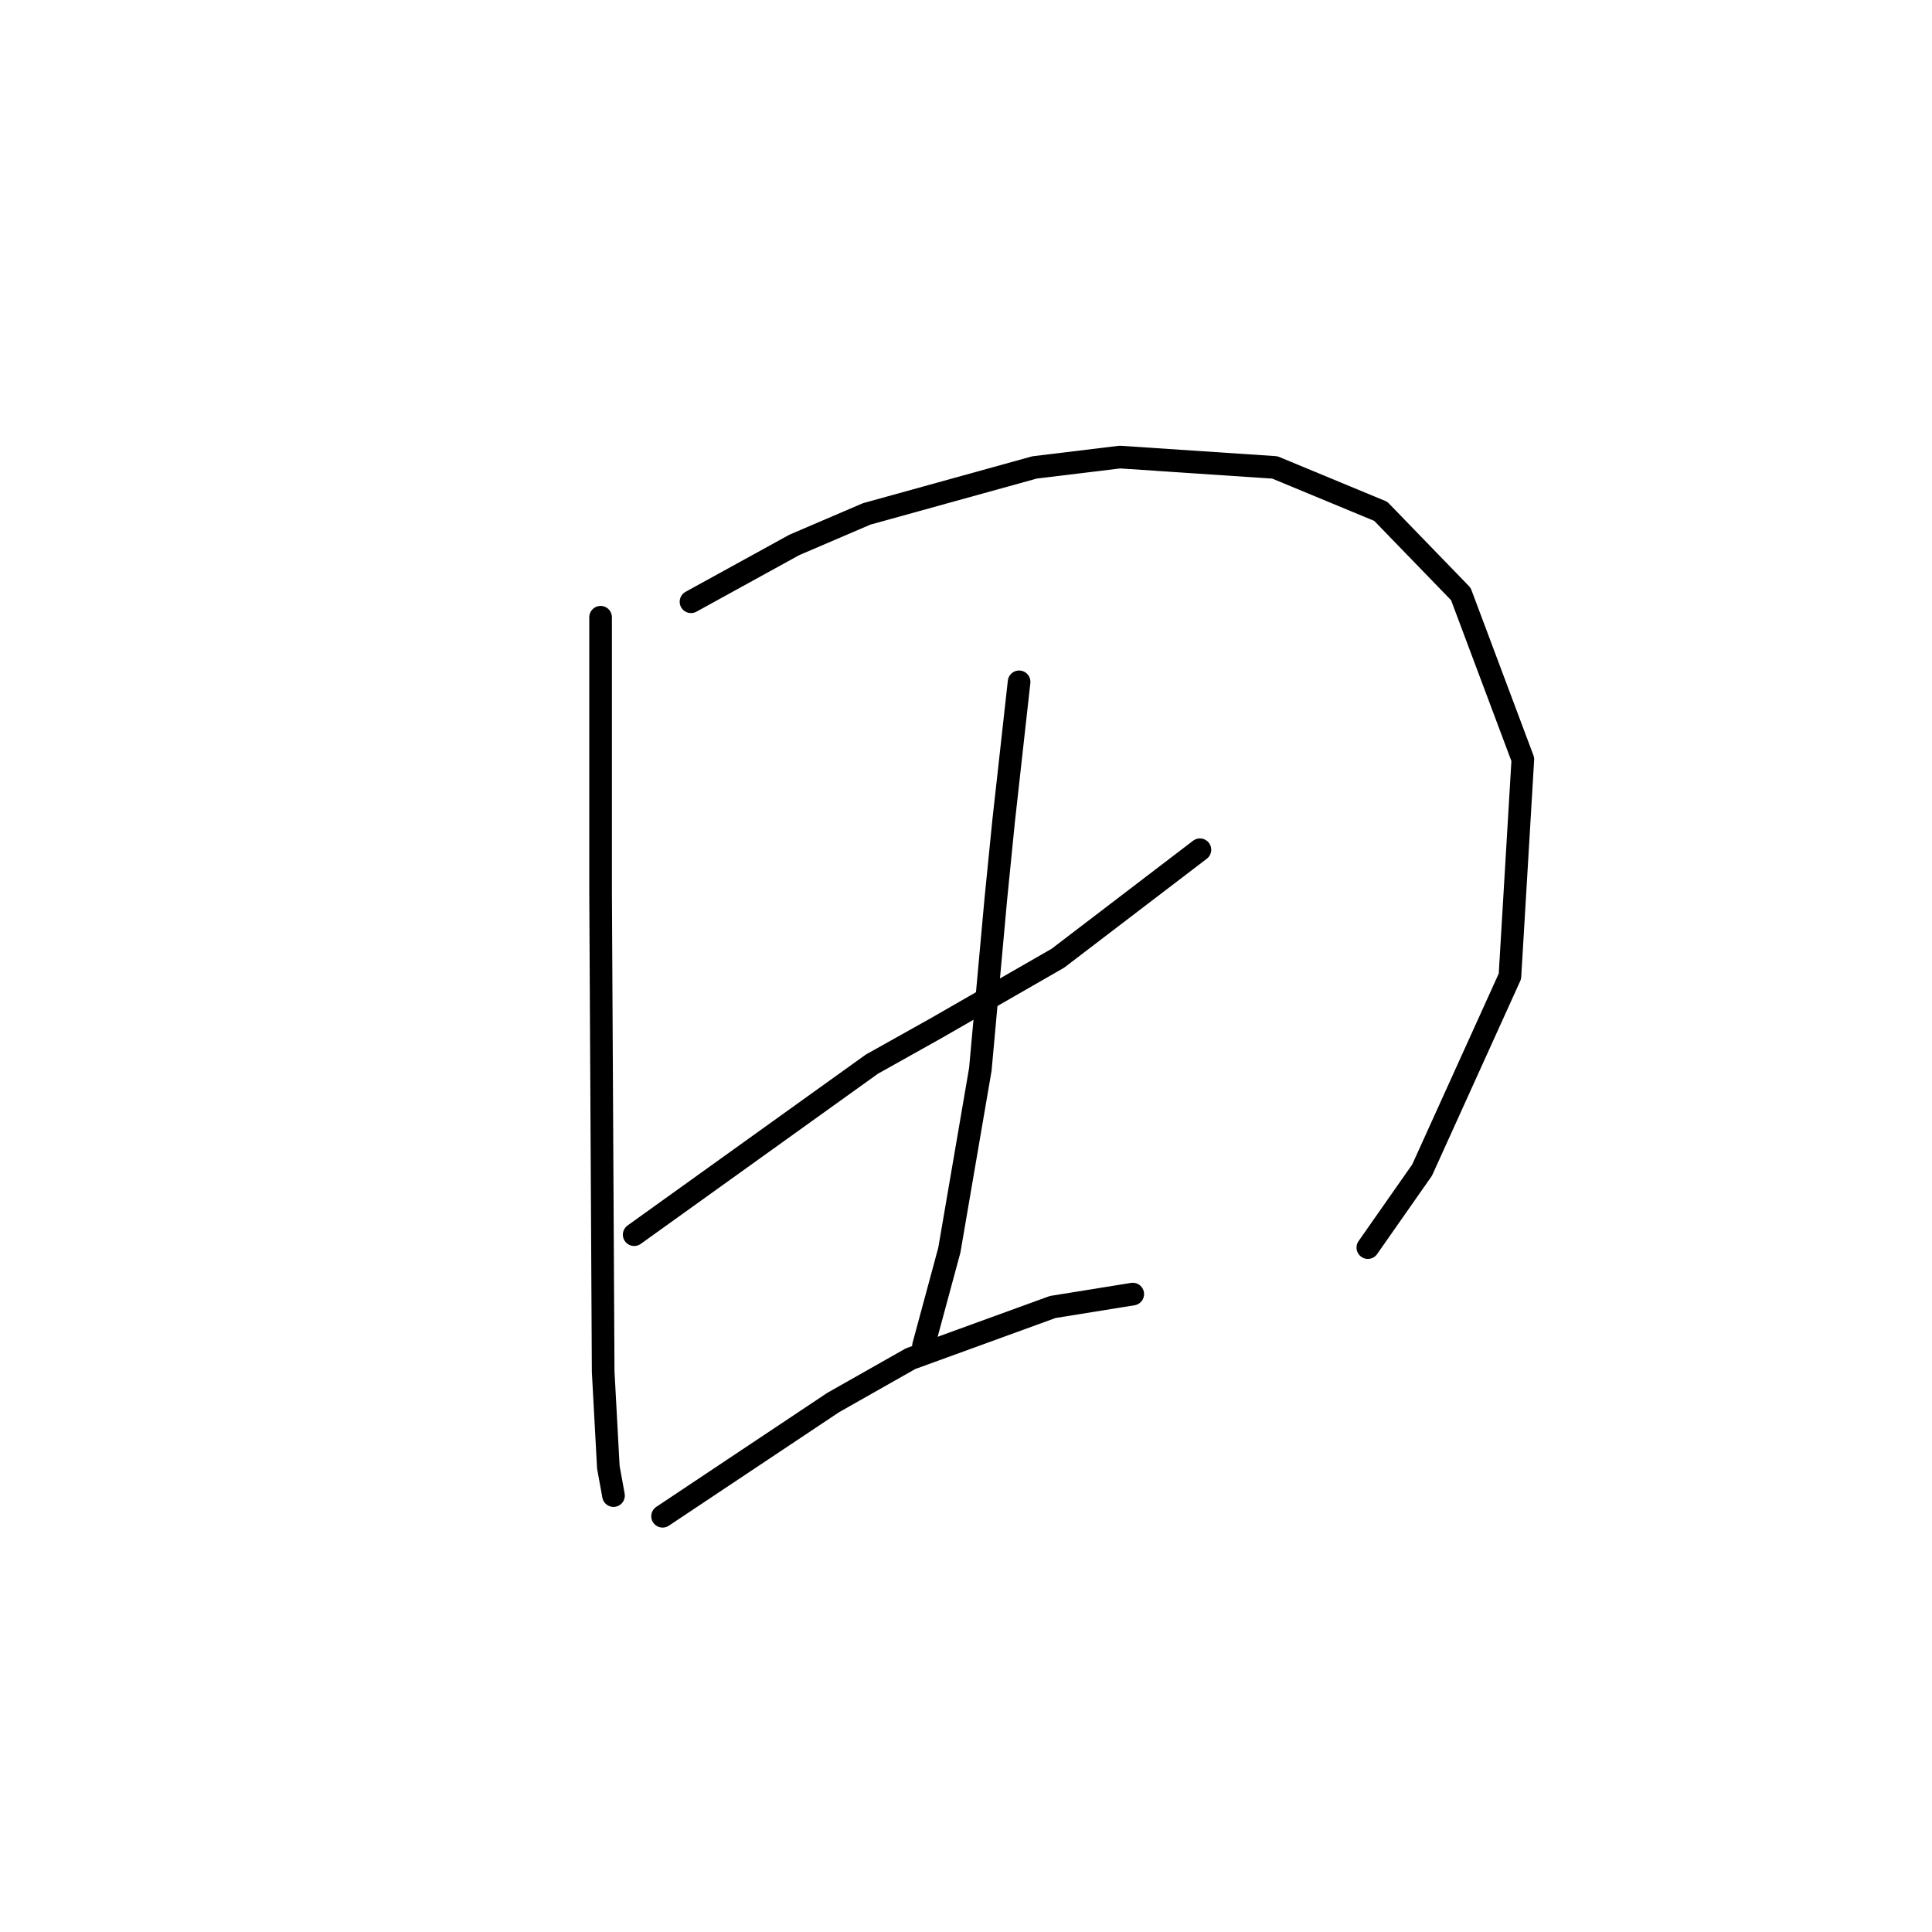 <?xml version="1.0" standalone="no"?>
    <svg width="256" height="256" xmlns="http://www.w3.org/2000/svg" version="1.1">
    <polyline stroke="black" stroke-width="3" stroke-linecap="round" fill="transparent" stroke-linejoin="round" points="79.581 81.789 79.581 99.931 79.581 118.073 79.923 181.742 80.608 194.408 81.292 198.173 81.292 198.173 " />
        <polyline stroke="black" stroke-width="3" stroke-linecap="round" fill="transparent" stroke-linejoin="round" points="91.562 79.735 98.408 75.969 105.254 72.204 114.839 68.096 137.089 61.935 148.385 60.565 168.923 61.935 182.958 67.754 193.569 78.708 201.785 100.616 200.073 129.369 188.435 155.042 181.246 165.312 181.246 165.312 " />
        <polyline stroke="black" stroke-width="3" stroke-linecap="round" fill="transparent" stroke-linejoin="round" points="84.031 163.6 99.777 152.304 115.523 141.008 124.081 136.216 140.169 126.973 158.996 112.596 158.996 112.596 " />
        <polyline stroke="black" stroke-width="3" stroke-linecap="round" fill="transparent" stroke-linejoin="round" points="135.035 90.346 134.008 99.589 132.981 108.831 131.954 119.1 129.9 141.692 125.792 165.654 122.369 178.319 122.369 178.319 " />
        <polyline stroke="black" stroke-width="3" stroke-linecap="round" fill="transparent" stroke-linejoin="round" points="87.796 200.912 99.092 193.381 110.389 185.85 120.658 180.031 139.485 173.185 150.096 171.473 150.096 171.473 " />
        </svg>